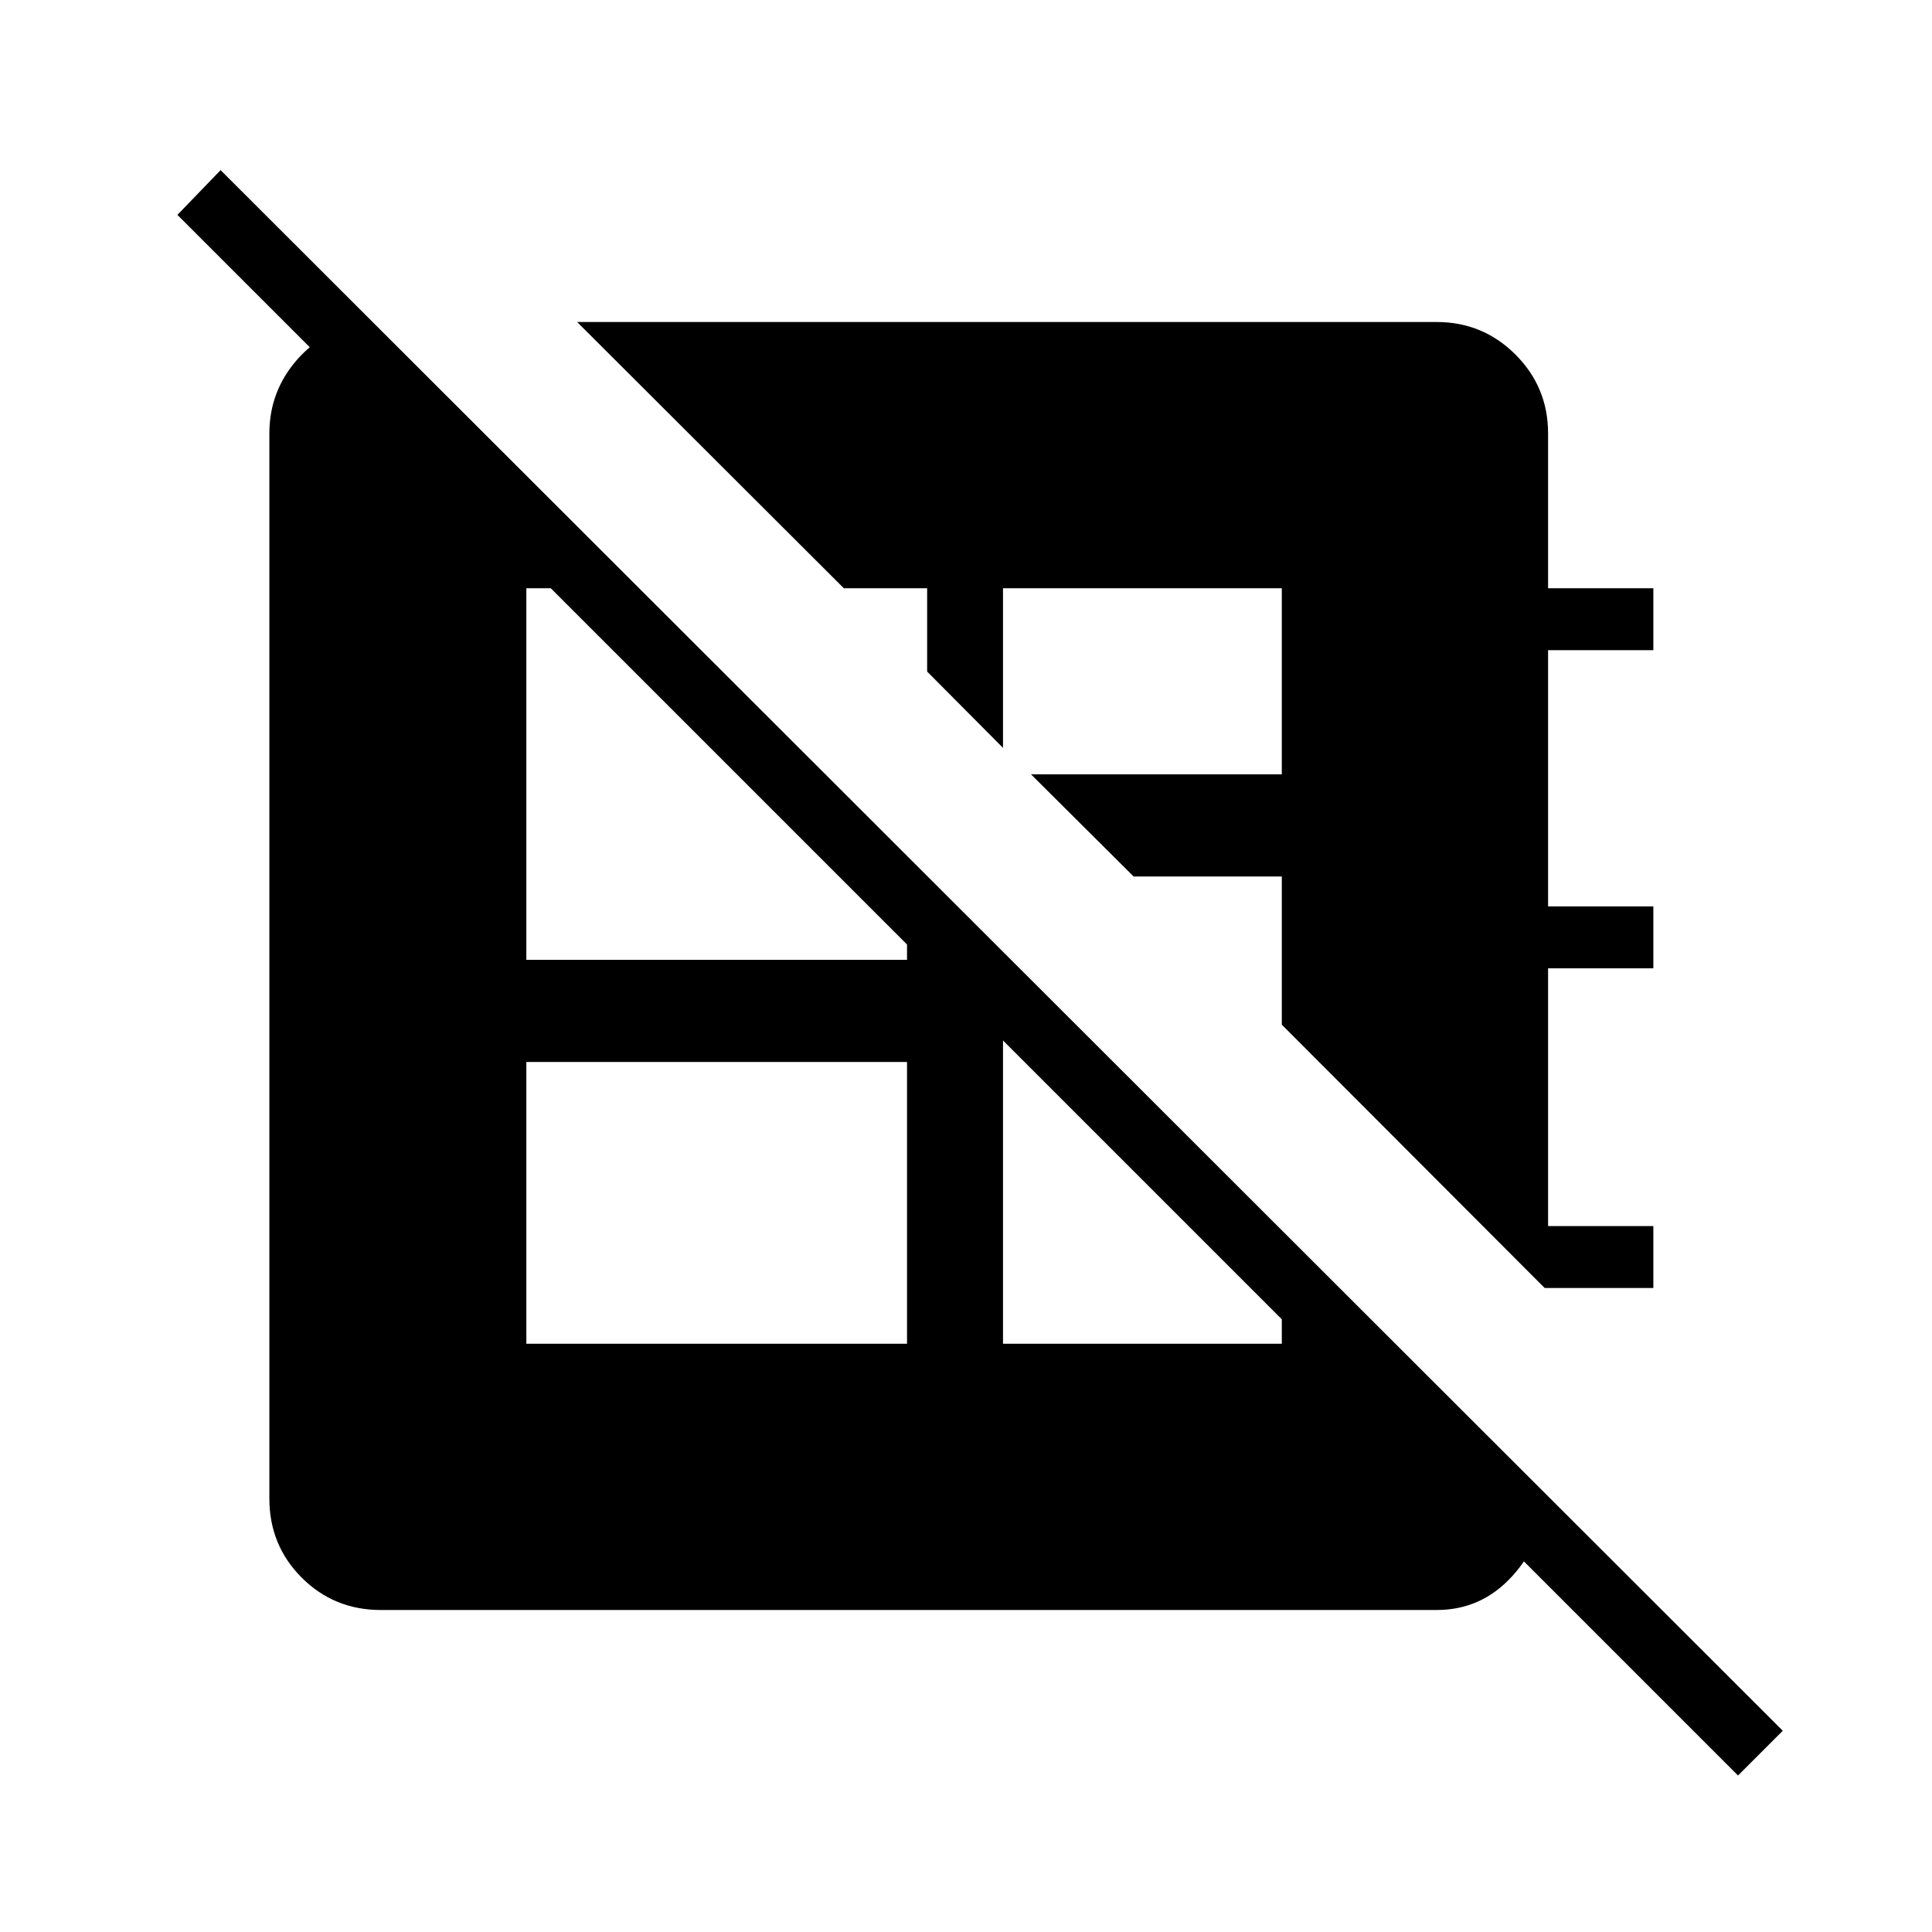 <svg xmlns="http://www.w3.org/2000/svg" width="48" height="48" viewBox="0 96 960 960"><path d="M767.539 736 636.923 605.154v-73.616h-73.616l-50.999-50.769h124.615v-92.462H498.385v79.308l-37.693-37.923v-41.385h-41.385L286.769 256h427.077q23 0 39.193 16.192 16.192 16.192 16.192 39.192v76.923h52.308v30.77h-52.308v127.308h52.308v30.769h-52.308v128.077h52.308V736h-54Zm-506.001 27.693h189.154V623.692H261.538v140.001Zm-77.231-508.462 584.155 584.154q-2 23.384-17.231 40Q736 896 713.846 896H189.231q-23.231 0-39.308-16.077-16.077-16.077-16.077-39.307V311.384q0-20.923 13.769-36.653 13.769-15.731 36.692-19.5Zm314.078 314.077v194.385h138.538v-55.847L498.385 569.308ZM317.384 388.307h-55.846v184.616h189.154v-51.308L317.384 388.307Zm546.231 589.924L88.154 202.769l21.461-22.231L885.846 956l-22.231 22.231Z"/></svg>